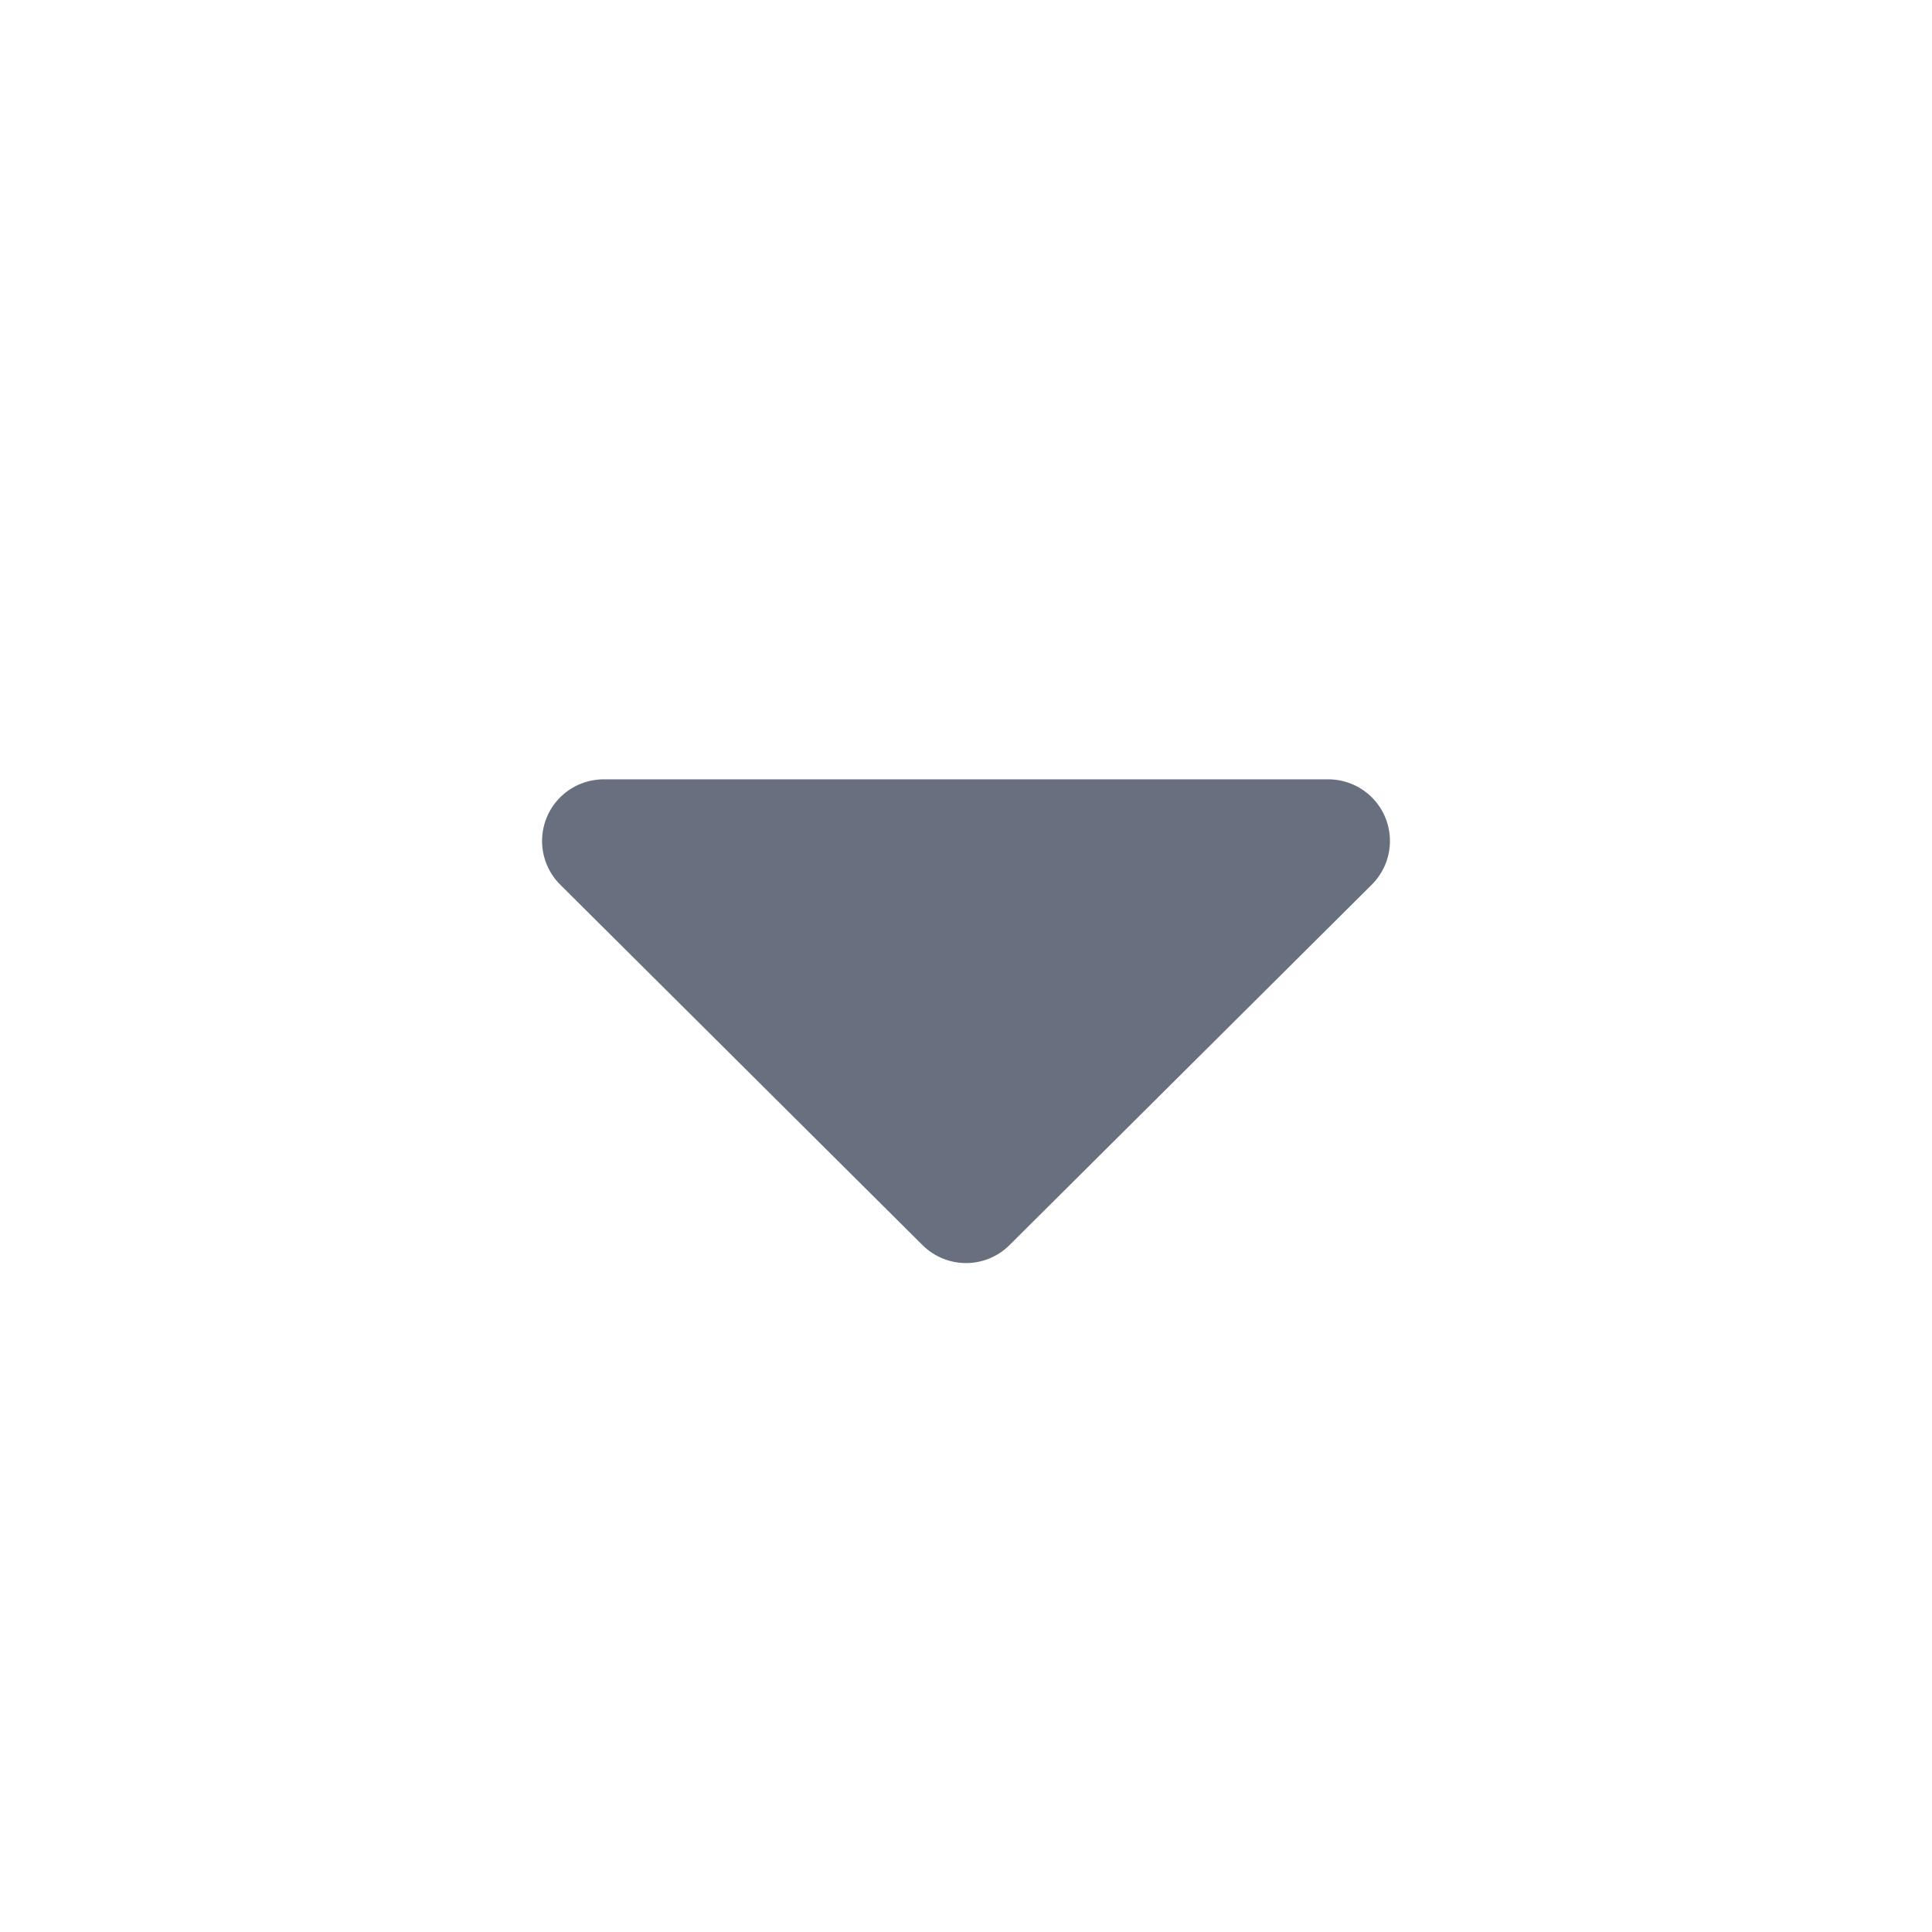 <svg width="21" height="21" viewBox="0 0 21 21" fill="none" xmlns="http://www.w3.org/2000/svg">
<path d="M6.562 9.141L10.5 13.059L14.438 9.141" fill="#686F7E"/>
<path d="M6.562 9.141L10.5 13.059L14.438 9.141H6.562Z" stroke="#686F7E" stroke-width="1.34" stroke-linecap="round" stroke-linejoin="round"/>
</svg>
